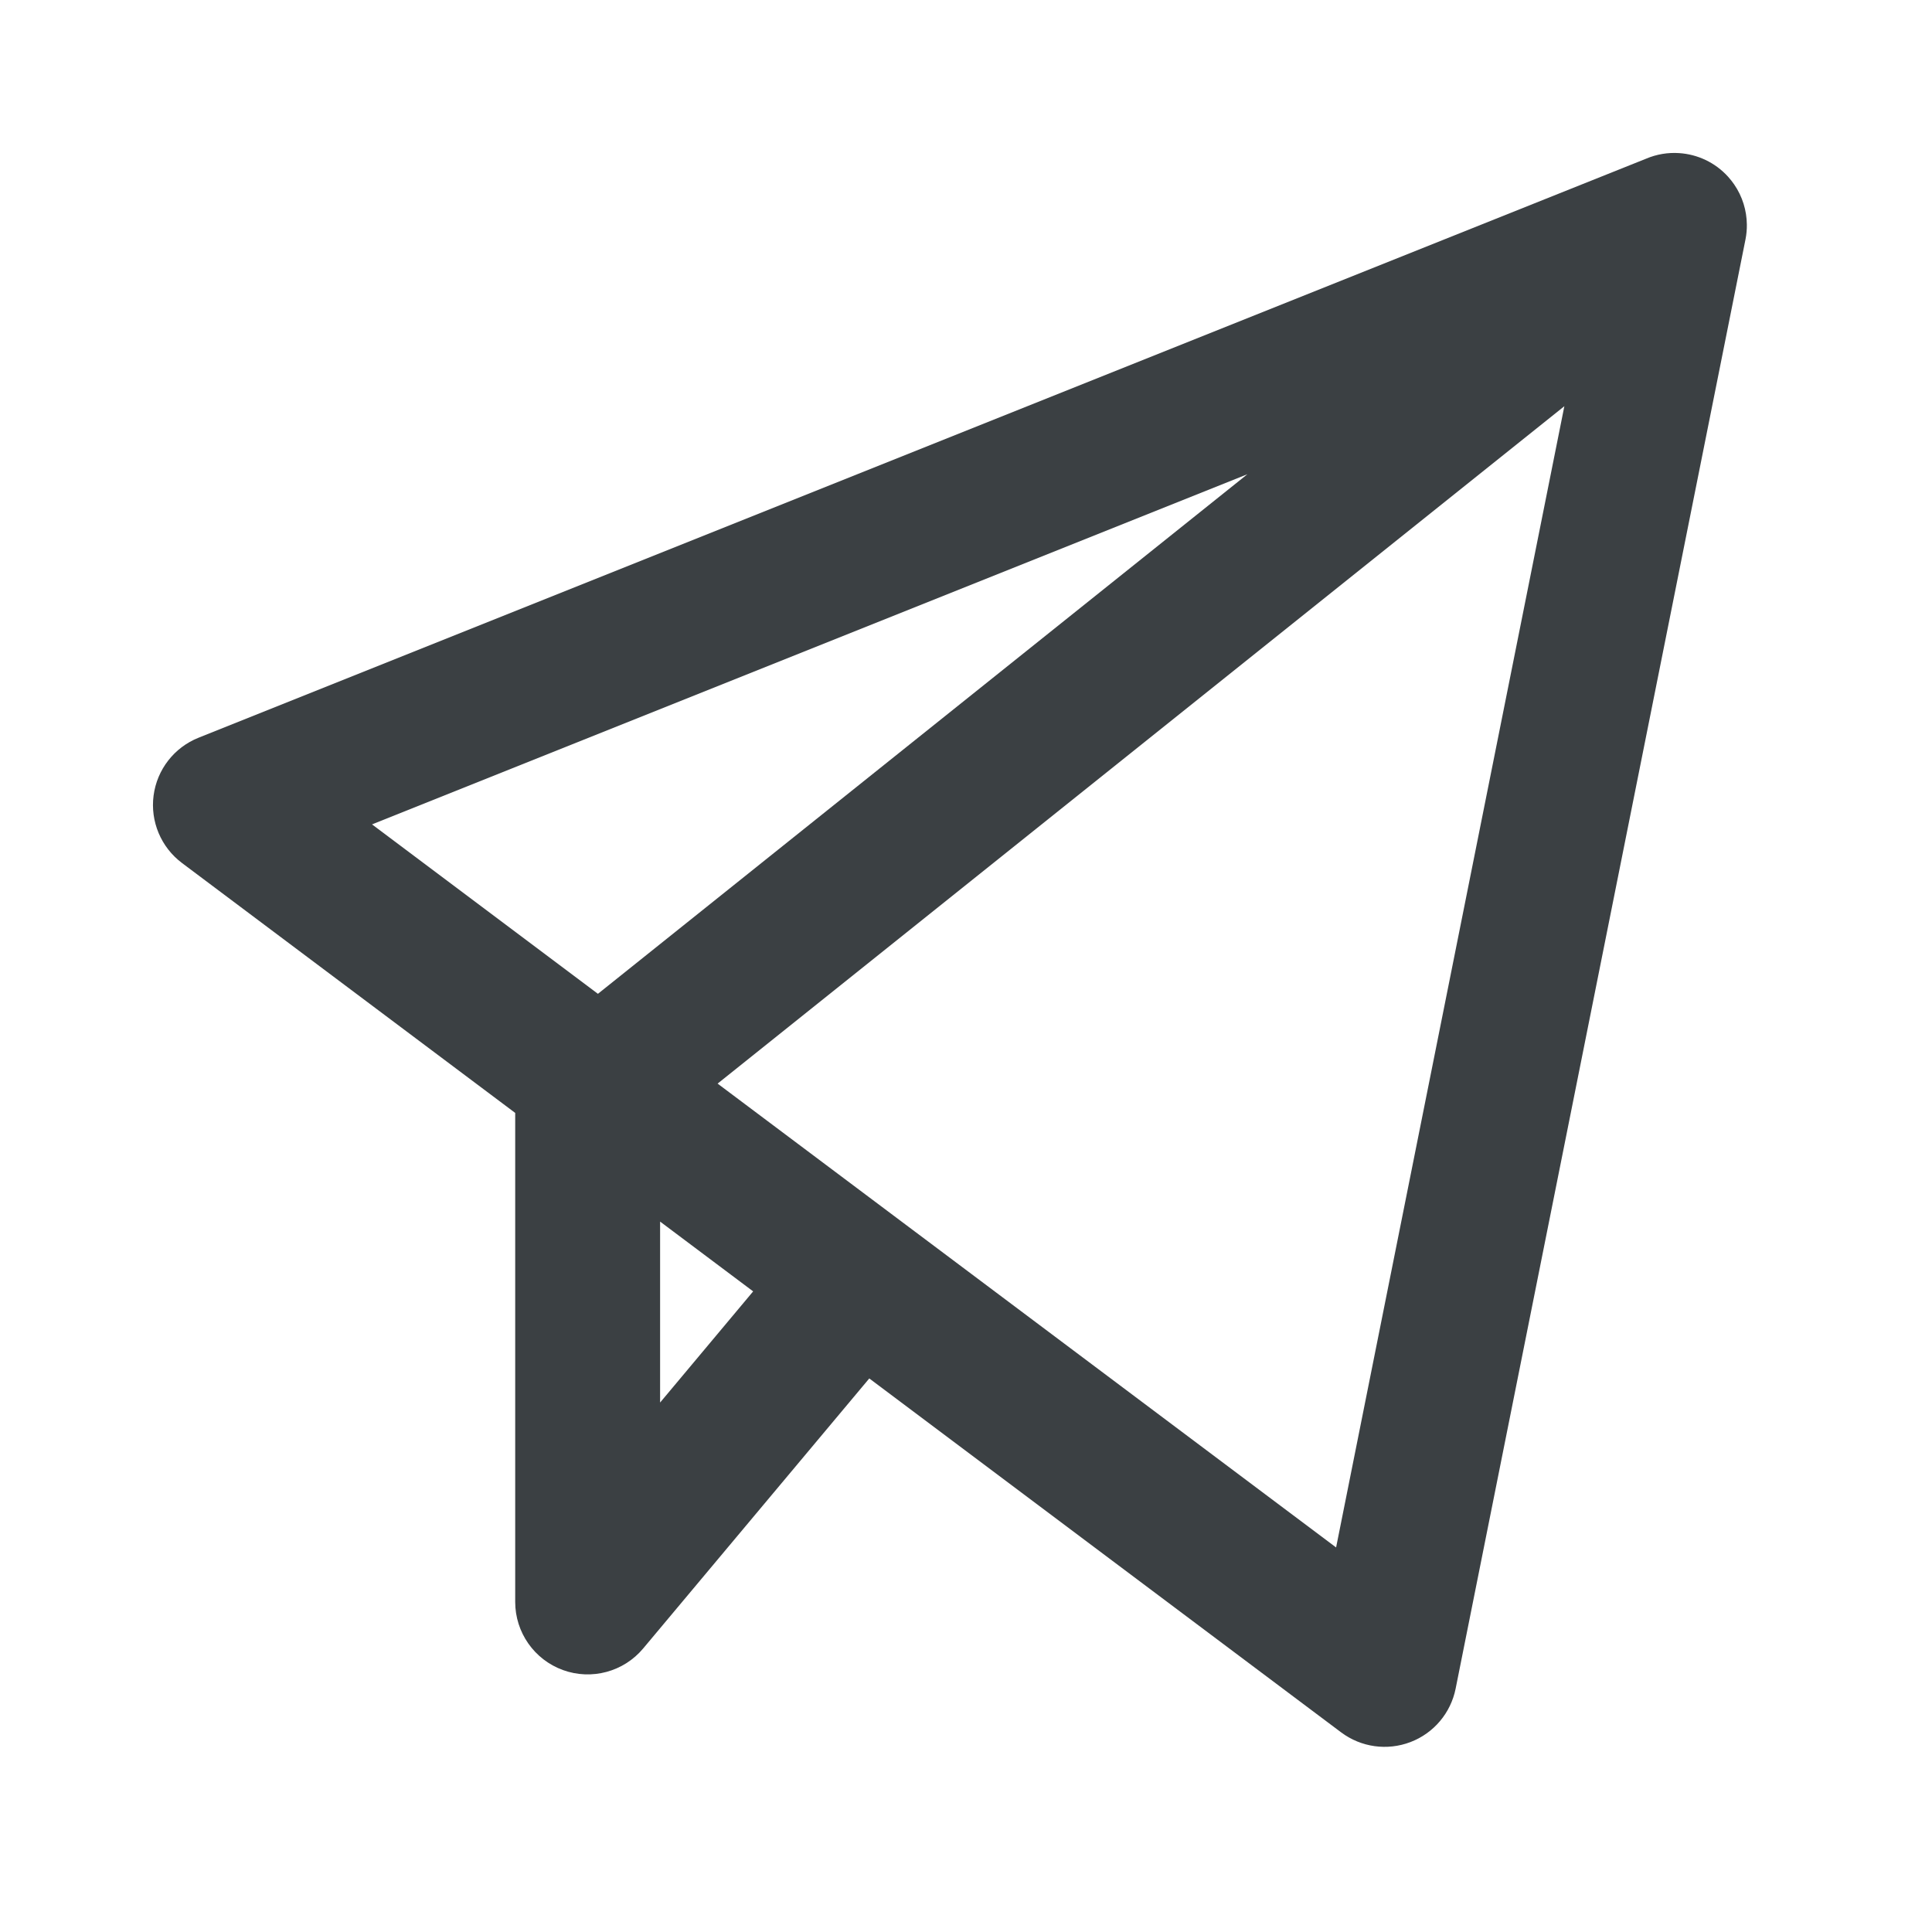 <svg width="48" height="48" viewBox="0 0 48 48" fill="none" xmlns="http://www.w3.org/2000/svg">
  <path fill-rule="evenodd" clip-rule="evenodd" d="M42.935 4.392C42.989 4.452 43.039 4.516 43.085 4.582C43.293 4.885 43.396 5.232 43.4 5.578C43.402 5.699 43.391 5.821 43.367 5.943C43.366 5.948 43.365 5.954 43.364 5.959L36.165 41.953C36.044 42.559 35.62 43.061 35.043 43.281C34.465 43.502 33.815 43.411 33.32 43.04L21.597 34.247L15.98 40.955C15.495 41.536 14.697 41.75 13.986 41.492C13.274 41.233 12.8 40.557 12.8 39.8V27.65L4.52 21.44C4 21.049 3.731 20.409 3.816 19.764C3.901 19.119 4.328 18.57 4.932 18.329L40.894 3.944C41.158 3.831 41.441 3.785 41.719 3.804C42.172 3.834 42.611 4.034 42.935 4.392ZM16.4 30.35V34.846L18.712 32.084L16.4 30.35ZM17.829 26.922L38.866 10.092L33.195 38.446L17.829 26.922ZM30.991 11.782L14.855 24.691L9.243 20.482L30.991 11.782Z" fill="#3B4043"/>
</svg>
